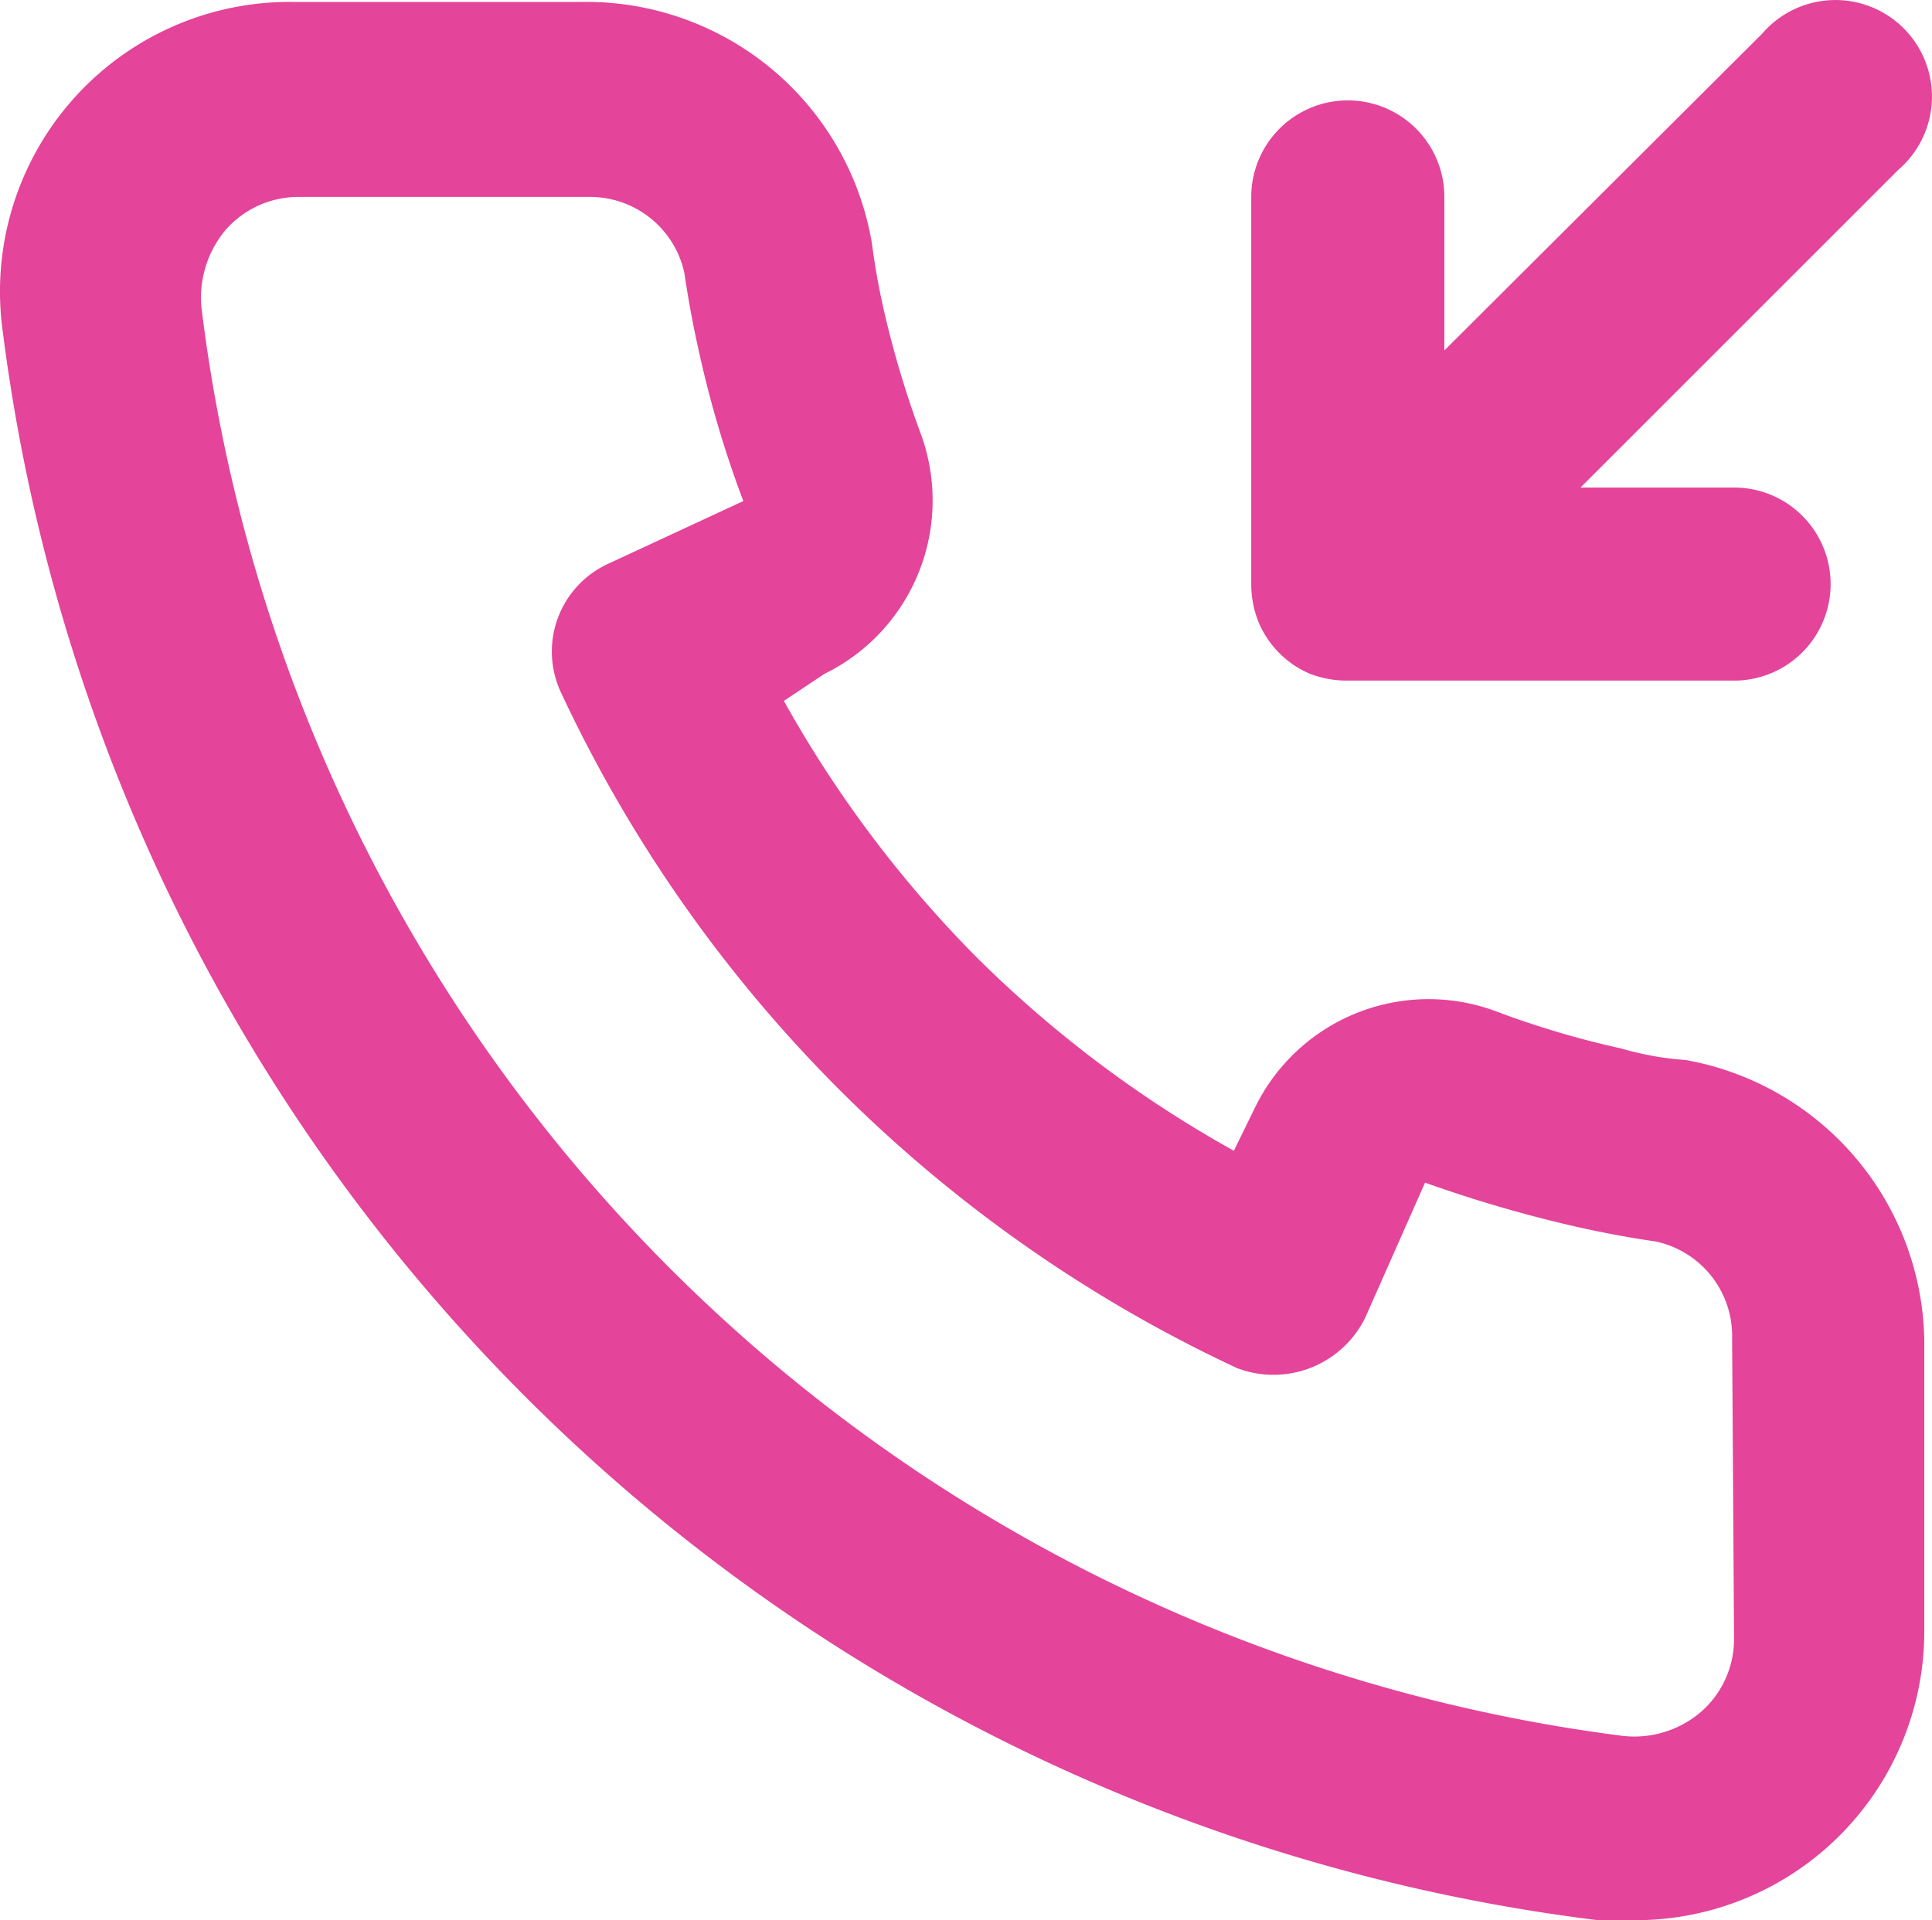 <svg xmlns="http://www.w3.org/2000/svg" width="20.008" height="19.89" viewBox="0 0 20.008 19.89">
  <path id="incoming-audio-call" d="M15.55,9a1.07,1.07,0,0,0,.39.07h4a1,1,0,0,0,0-2H18.35l3.29-3.29a1,1,0,1,0-1.41-1.41L16.94,5.65V4.06a1,1,0,0,0-2,0v4a1.07,1.07,0,0,0,.07.39A1,1,0,0,0,15.55,9Zm3.89,4a3.147,3.147,0,0,1-.67-.12,9.44,9.44,0,0,1-1.31-.39,2,2,0,0,0-2.48,1l-.22.45a12.18,12.18,0,0,1-2.66-2,12.18,12.18,0,0,1-2-2.66L10.52,9a2,2,0,0,0,1-2.48,10.33,10.33,0,0,1-.39-1.31c-.05-.22-.09-.45-.12-.68a3,3,0,0,0-3-2.49h-3a3,3,0,0,0-3,3.41A19,19,0,0,0,18.53,21.91h.38a2.993,2.993,0,0,0,3-3.01v-3A3,3,0,0,0,19.44,13Zm.5,6a1,1,0,0,1-.34.75,1.06,1.06,0,0,1-.82.25A17,17,0,0,1,4.07,5.22a1.09,1.09,0,0,1,.25-.82,1,1,0,0,1,.75-.34h3a1,1,0,0,1,1,.79q.06.41.15.81a11.12,11.12,0,0,0,.46,1.55l-1.4.65a1,1,0,0,0-.49,1.33,14.49,14.49,0,0,0,7,7,1.059,1.059,0,0,0,1.33-.52l.62-1.4a13.69,13.69,0,0,0,1.58.46q.4.09.81.15a1,1,0,0,1,.79,1Z" transform="translate(-1.982 -2.02)" fill="#e44499"/>
</svg>
